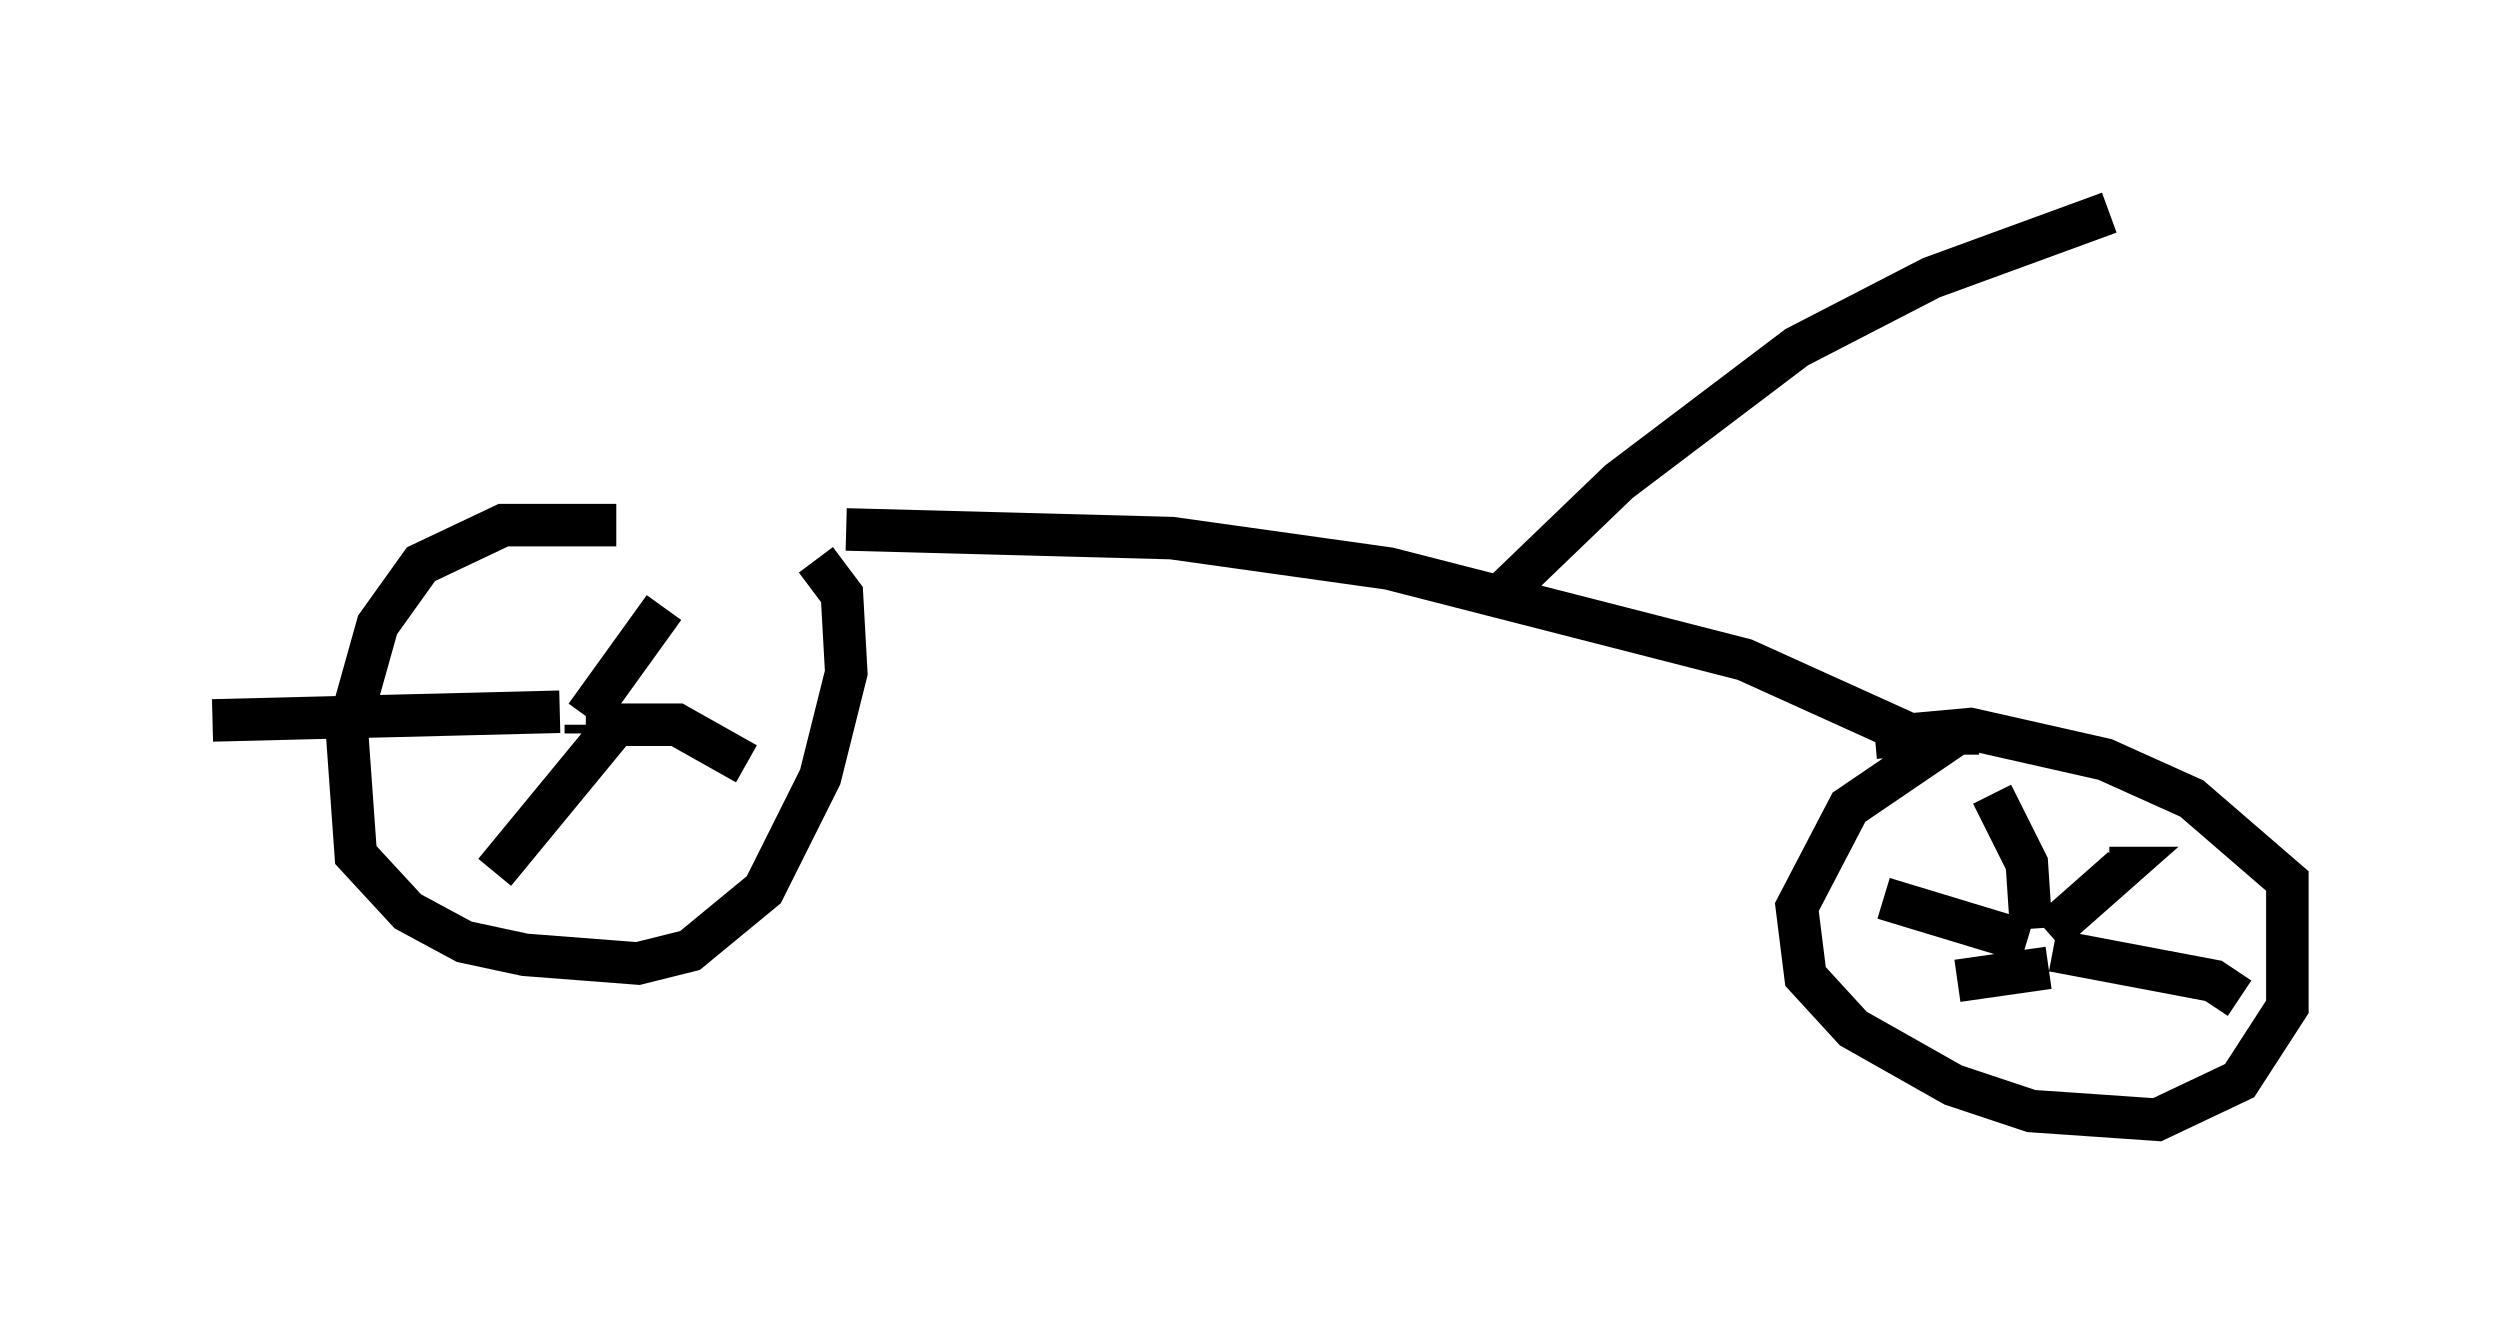 <?xml version="1.0" encoding="utf-8" ?>
<svg baseProfile="full" height="31.336" version="1.1" width="58.796" xmlns="http://www.w3.org/2000/svg" xmlns:ev="http://www.w3.org/2001/xml-events" xmlns:xlink="http://www.w3.org/1999/xlink"><defs /><rect fill="white" height="31.336" width="58.796" x="0" y="0" /><path d="M18.169, 12.963 m-3.675, -0.613 l-2.654, 0.0 -1.94, 0.919 l-1.021, 1.429 -0.715, 2.552 l0.204, 2.858 1.225, 1.327 l1.327, 0.715 1.429, 0.306 l2.654, 0.204 1.225, -0.306 l1.735, -1.429 1.327, -2.654 l0.613, -2.45 -0.102, -1.838 l-0.613, -0.817 m-8.575, 4.798 l0.0, 0.0 m3.165, -0.919 l0.0, 0.204 m0.0, -0.408 l1.838, -2.552 m-1.838, 2.756 l2.144, 0.0 1.633, 0.919 m-3.063, -0.919 l-2.858, 3.471 m1.531, -3.777 l-8.167, 0.204 m41.548, 0.306 l-0.51, 0.0 -2.552, 1.735 l-1.225, 2.348 0.204, 1.633 l1.123, 1.225 2.348, 1.327 l1.838, 0.613 2.96, 0.204 l1.94, -0.919 1.123, -1.735 l0.0, -2.96 -2.246, -1.94 l-2.042, -0.919 -3.165, -0.715 l-2.246, 0.204 m4.083, 4.594 l1.735, -1.531 -0.306, 0.0 m-1.327, 1.94 l3.777, 0.715 0.613, 0.408 m-4.492, -0.715 l-2.144, 0.306 m1.633, -0.919 l-3.369, -1.021 m3.471, 0.715 l-0.102, -1.531 -0.817, -1.633 m-26.95, -6.227 l7.656, 0.204 5.104, 0.715 l8.371, 2.144 4.288, 1.94 l-0.919, 0.0 m-8.983, -3.573 l2.654, -2.552 4.185, -3.165 l3.165, -1.633 4.185, -1.531 " fill="none" stroke="black" stroke-width="1" /></svg>